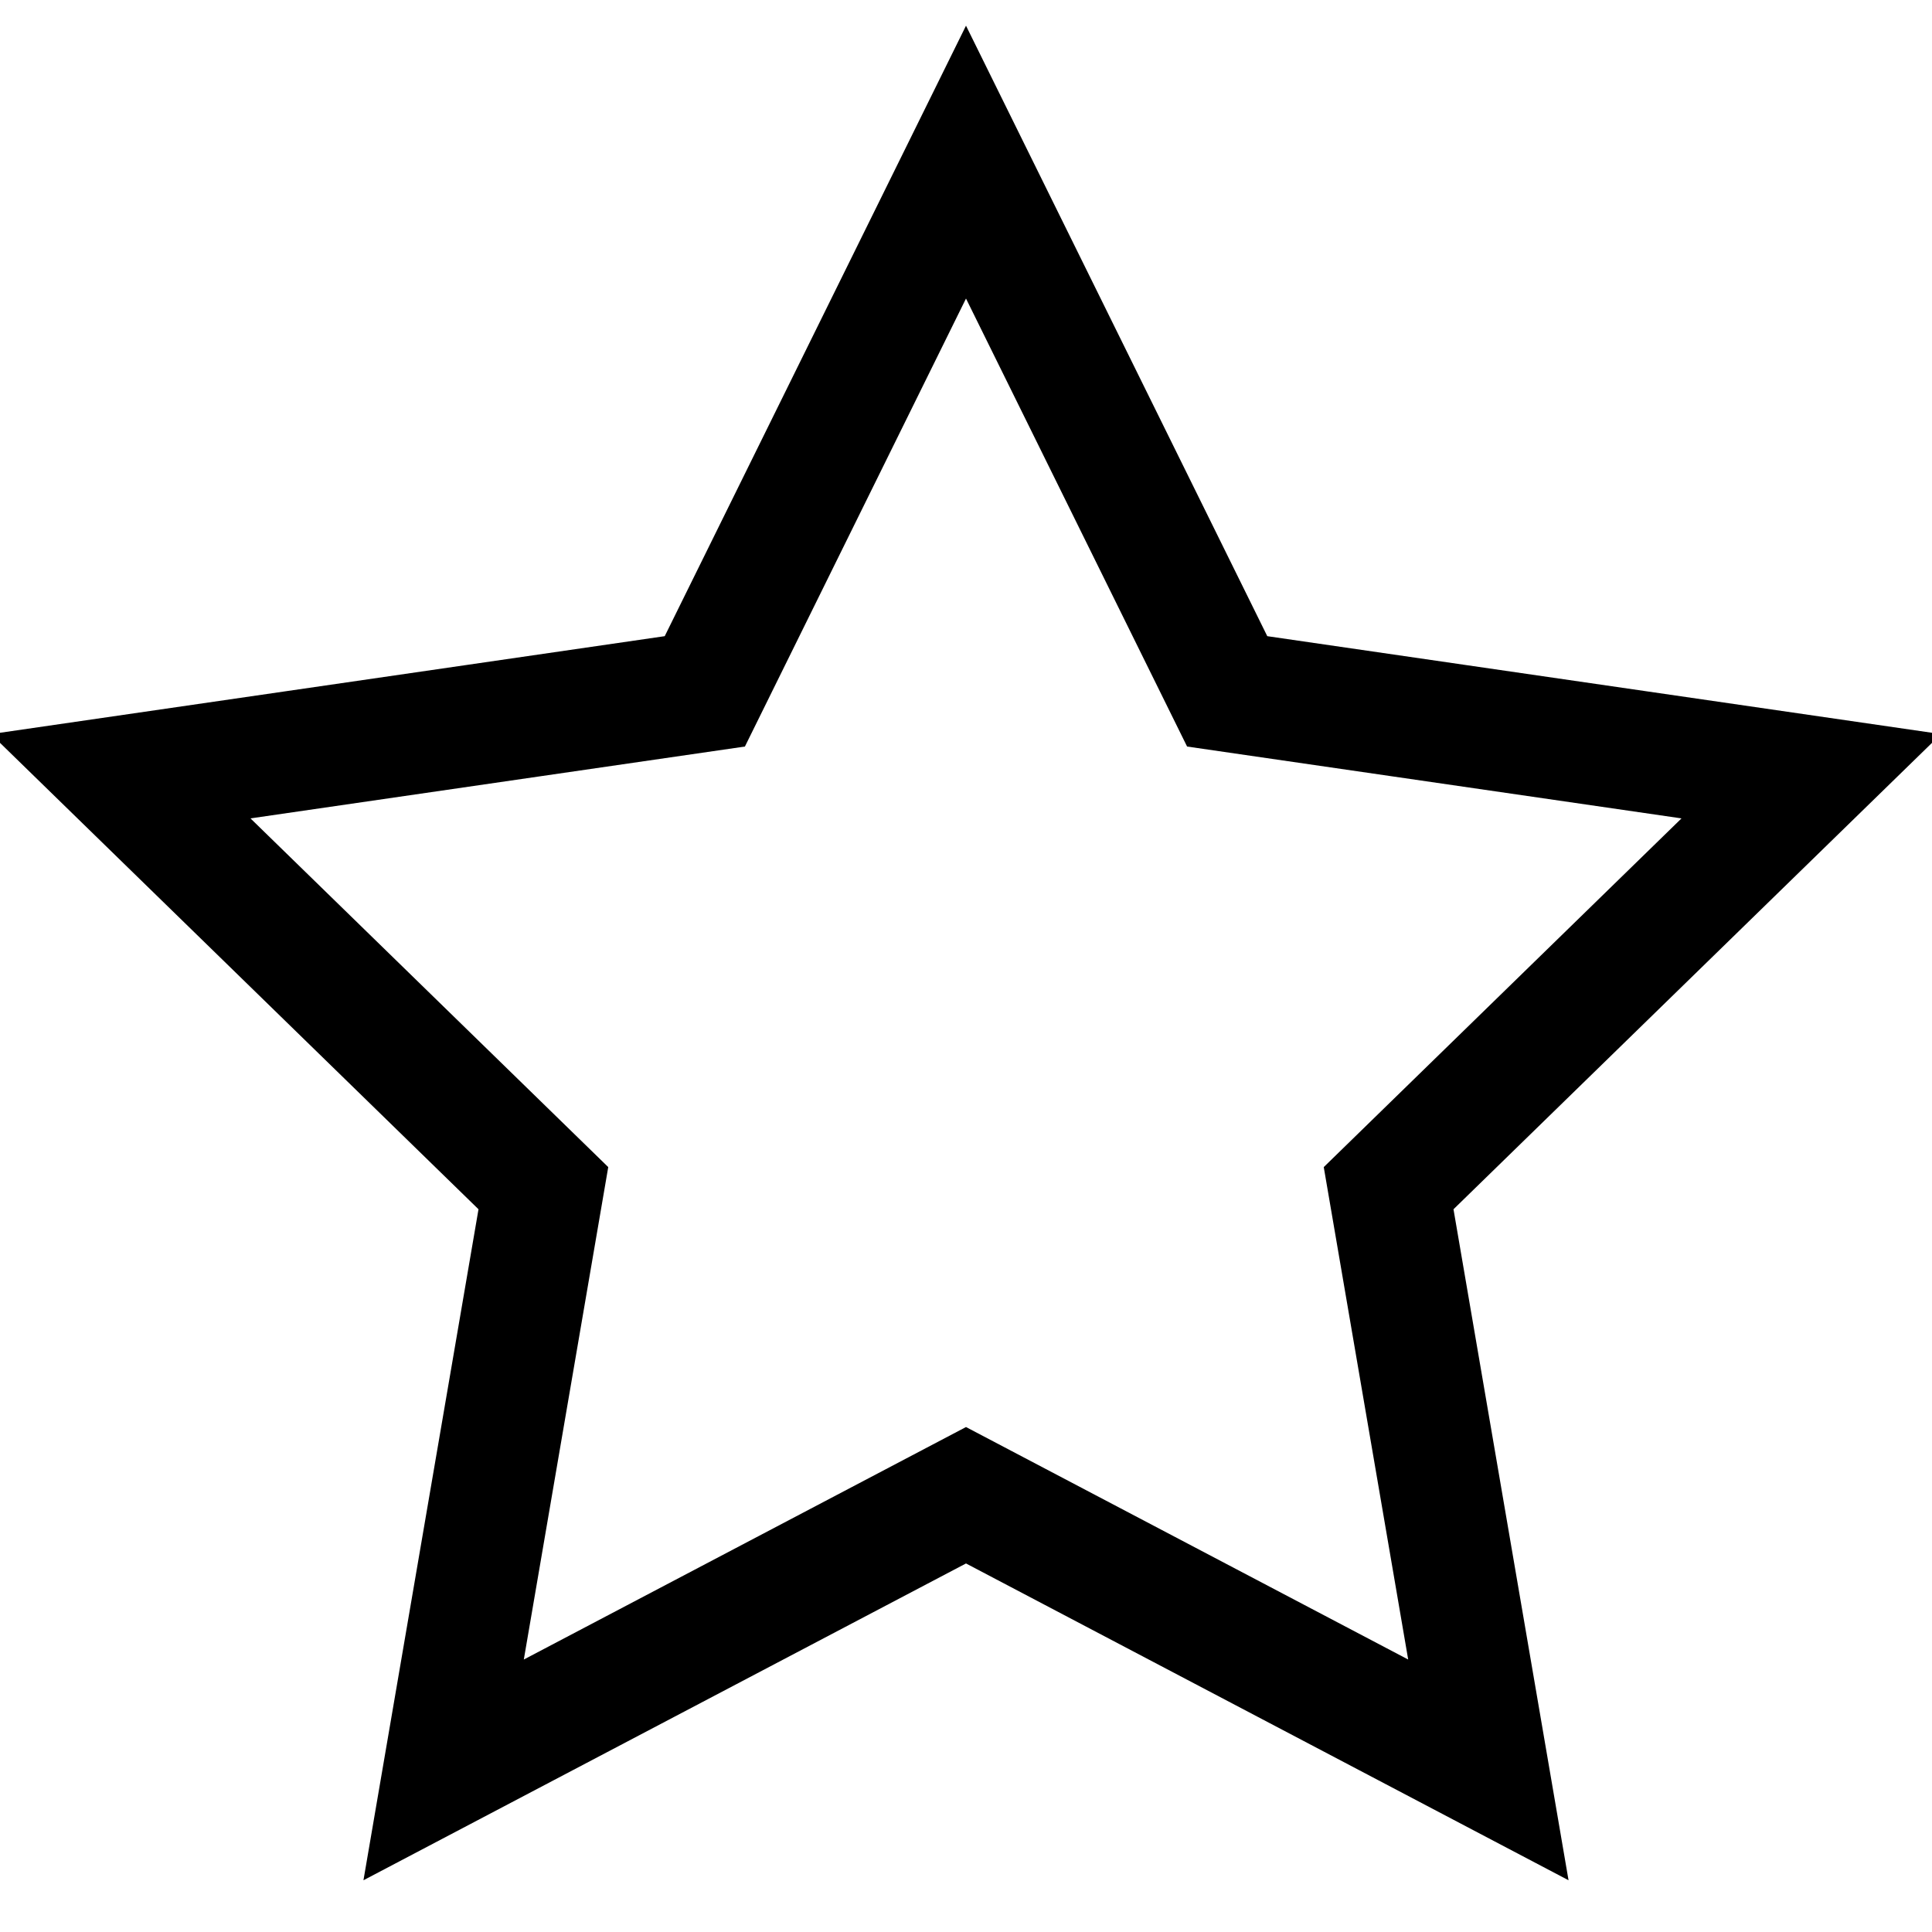 <svg width="32" height="32" viewBox="0 0 32 32" fill="none" xmlns="http://www.w3.org/2000/svg">
<g clip-path="url(#clip0_31_901)">
<path d="M16 2.685L20.326 11.451L30 12.857L23 19.68L24.652 29.315L16 24.766L7.348 29.315L9 19.68L2 12.857L11.674 11.451L16 2.685Z" stroke="black" stroke-width="2" stroke-miterlimit="10" stroke-linecap="square"/>
</g>
<defs>
<clipPath id="clip0_31_901">
<rect width="32" height="32" fill="white"/>
</clipPath>
</defs>
</svg>
